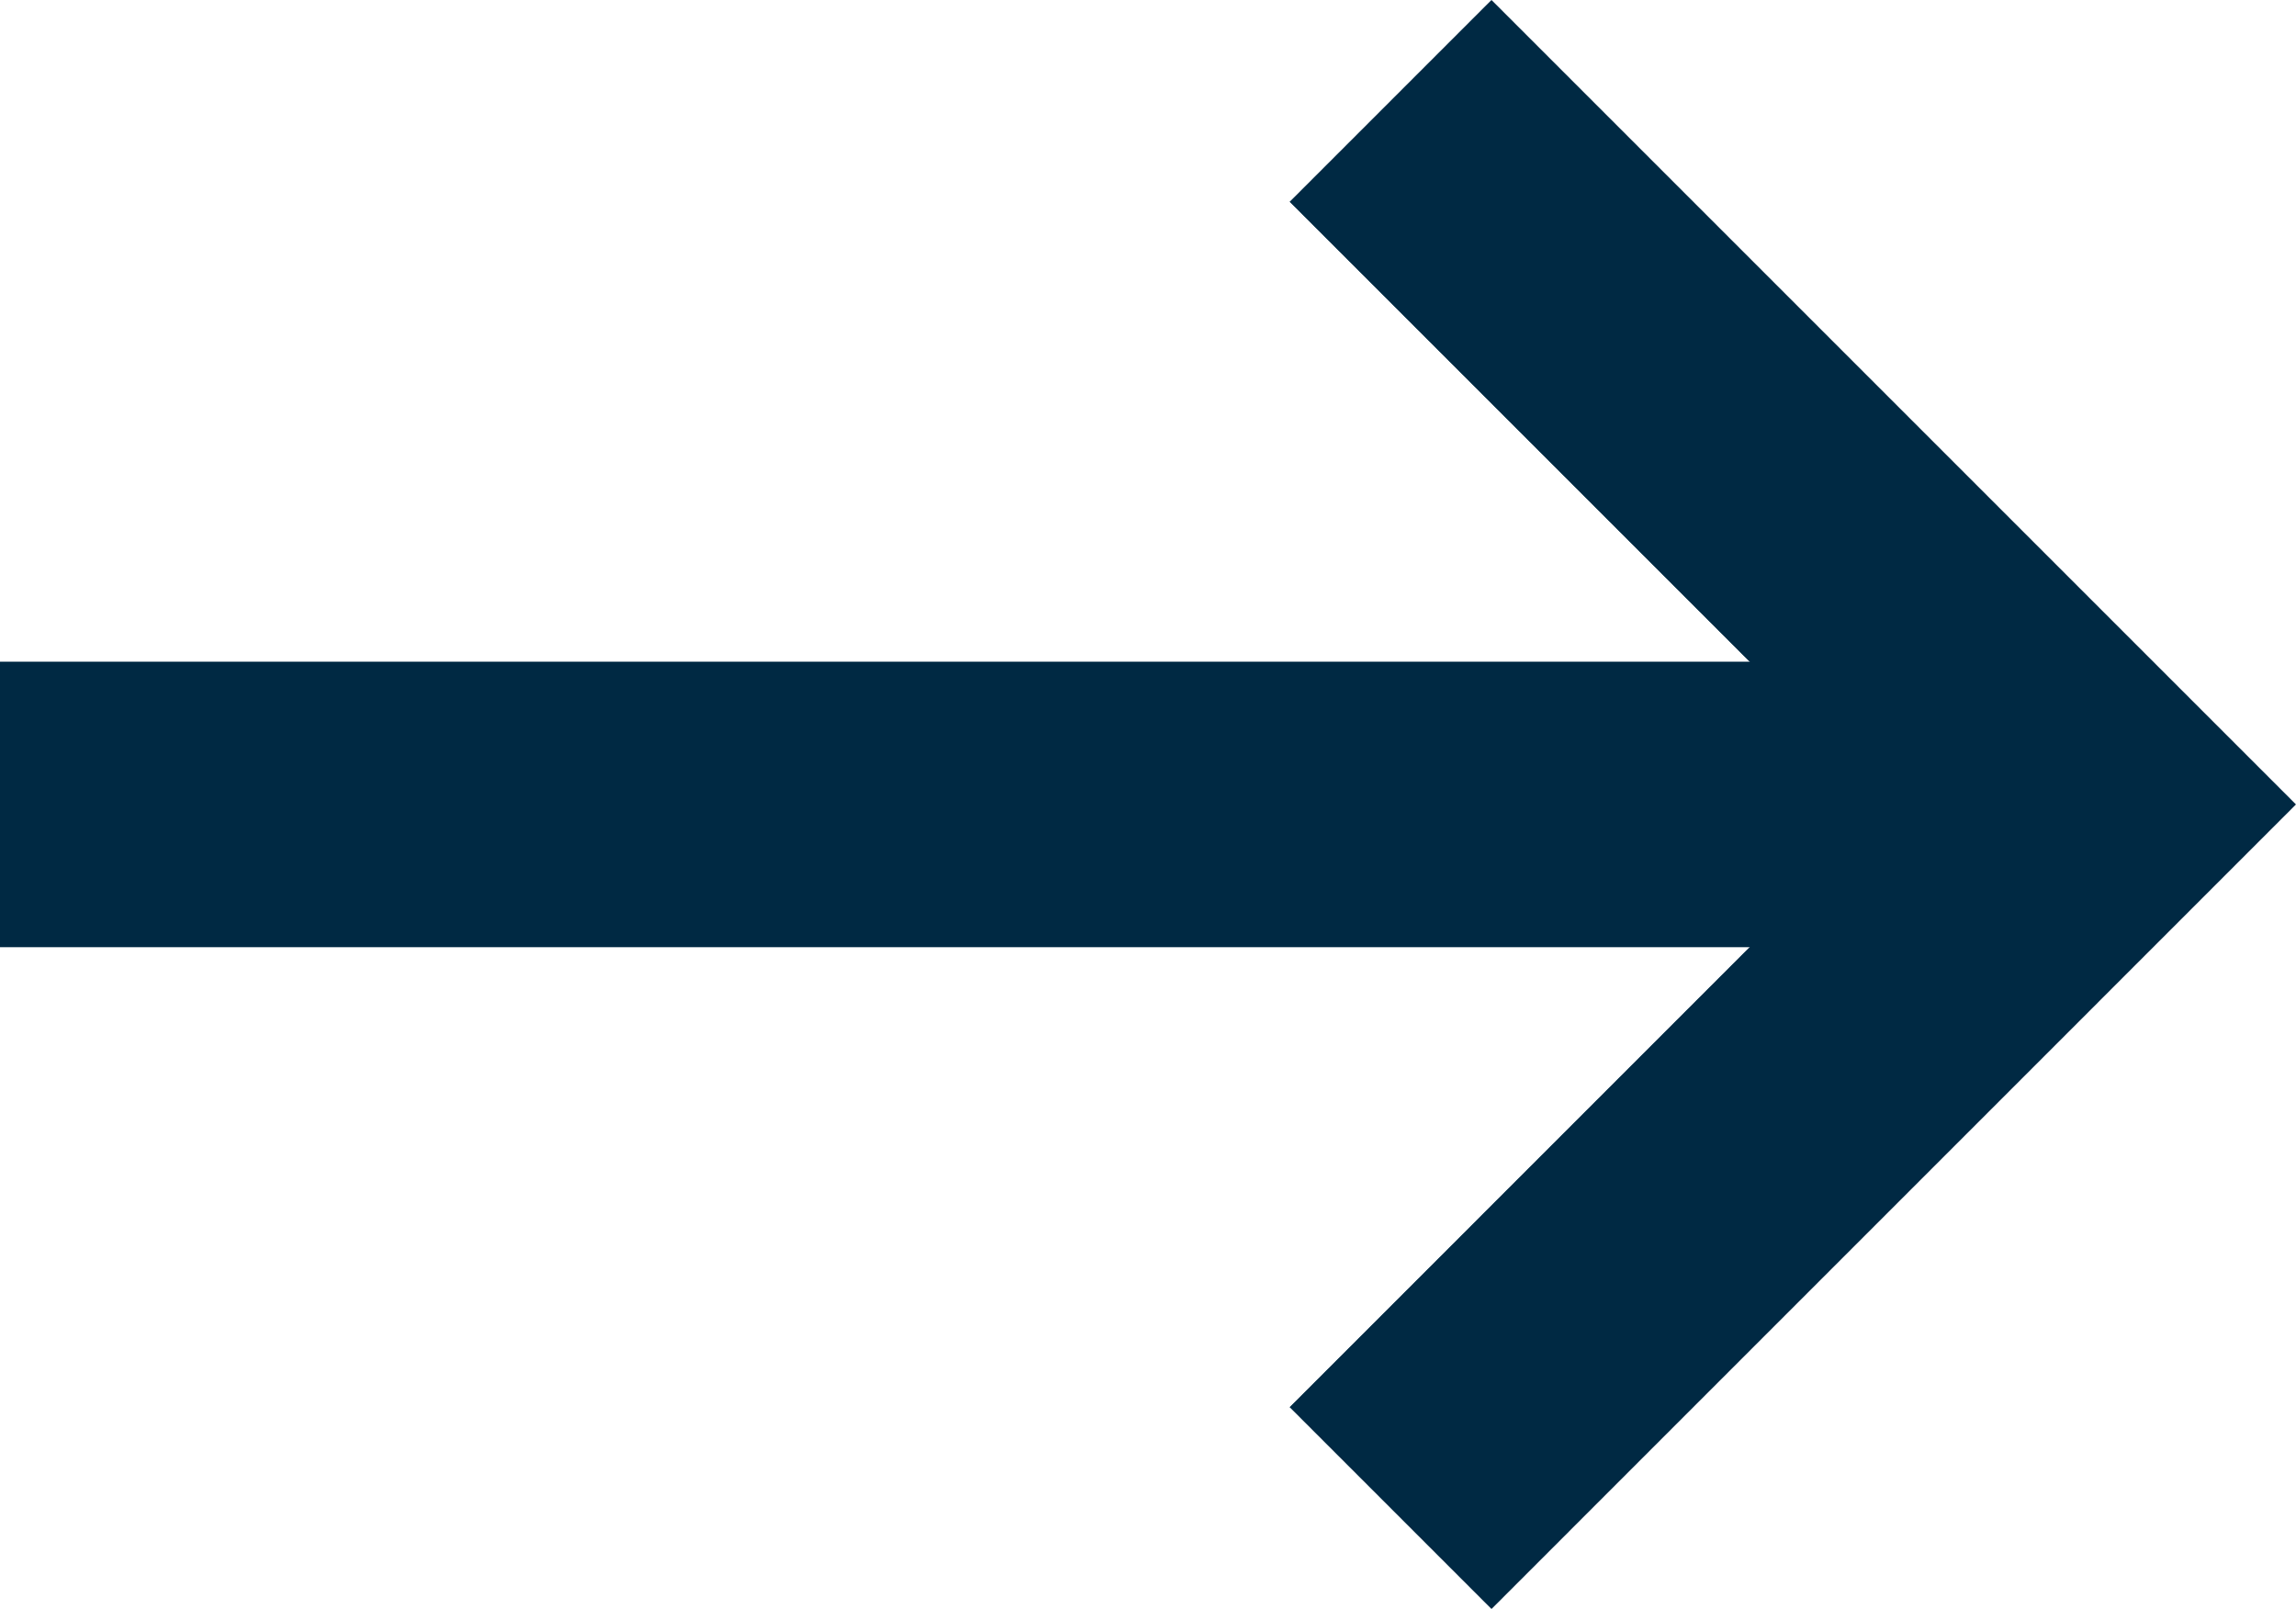 <svg xmlns="http://www.w3.org/2000/svg" width="28.15" height="19.727" viewBox="0 0 28.15 19.727"><g data-name="Group 275"><g data-name="Group 96"><g data-name="Group 95"><path data-name="Line 1088" fill="none" stroke="#002943" stroke-miterlimit="10" stroke-width="3.5" d="M0 9.863h25.446"/></g><path data-name="Path 35" d="M17.049 1.237l8.626 8.626-8.626 8.627" fill="none" stroke="#002943" stroke-miterlimit="10" stroke-width="3.5"/></g></g></svg>